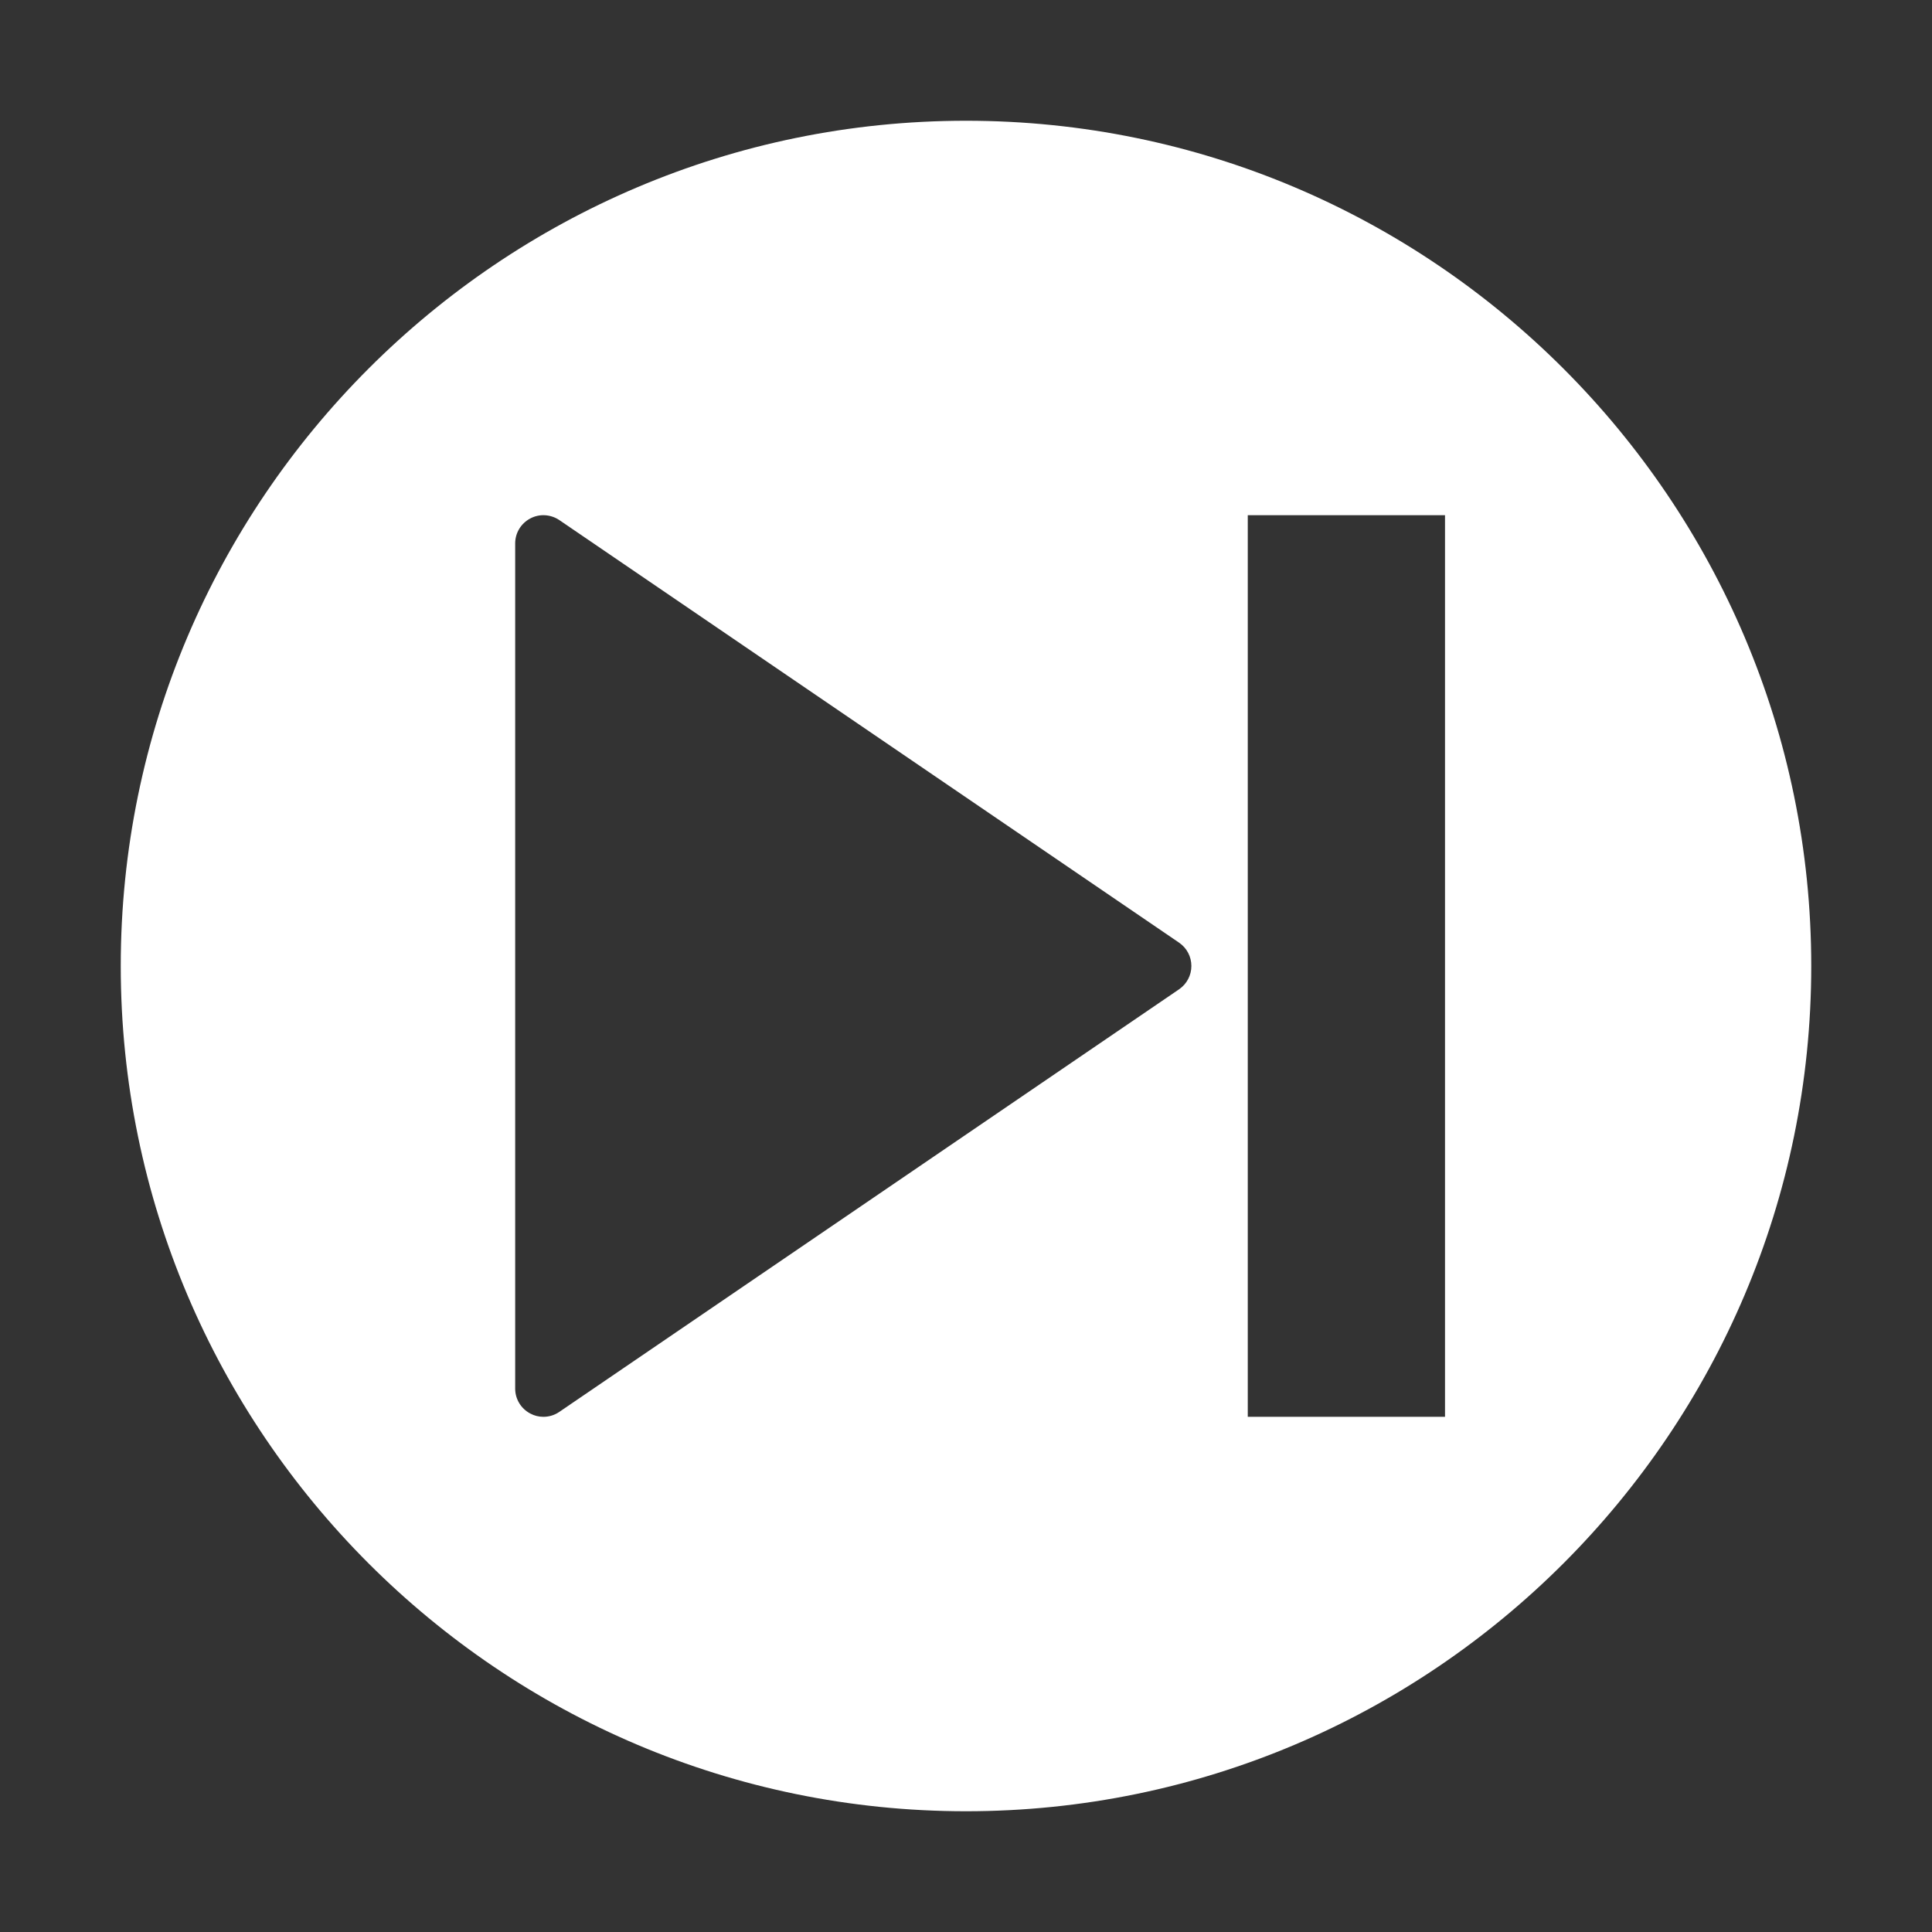 <?xml version="1.0" encoding="UTF-8"?>
<svg id="Capa_1" width="32" height="32" version="1.1" viewBox="0 0 32 32" xml:space="preserve" xmlns="http://www.w3.org/2000/svg" xmlns:cc="http://creativecommons.org/ns#" xmlns:dc="http://purl.org/dc/elements/1.1/" xmlns:rdf="http://www.w3.org/1999/02/22-rdf-syntax-ns#"><rect x="0" y="0" width="32" height="32" fill="#333333" stroke="none"/>
<path id="path2" d="m16 2c-7.72 0-14 6.28-14 14s6.28 14 14 14 14-6.28 14-14-6.28-14-14-14zm4.667 6.533h3.267v14.934h-3.267zm-11.64 9.92e-4c0.083 0.005 0.166 0.032 0.237 0.08l10.266 7c0.127 0.087 0.203 0.231 0.203 0.386s-0.077 0.299-0.204 0.386l-10.266 7c-0.079 0.054-0.171 0.081-0.263 0.081-0.075 0-0.15-0.018-0.218-0.055-0.153-0.081-0.249-0.239-0.249-0.412v-14c0-0.173 0.096-0.331 0.249-0.412 0.076-0.041 0.161-0.059 0.244-0.054z" fill="#fff" stroke-width=".5"/>















</svg>

